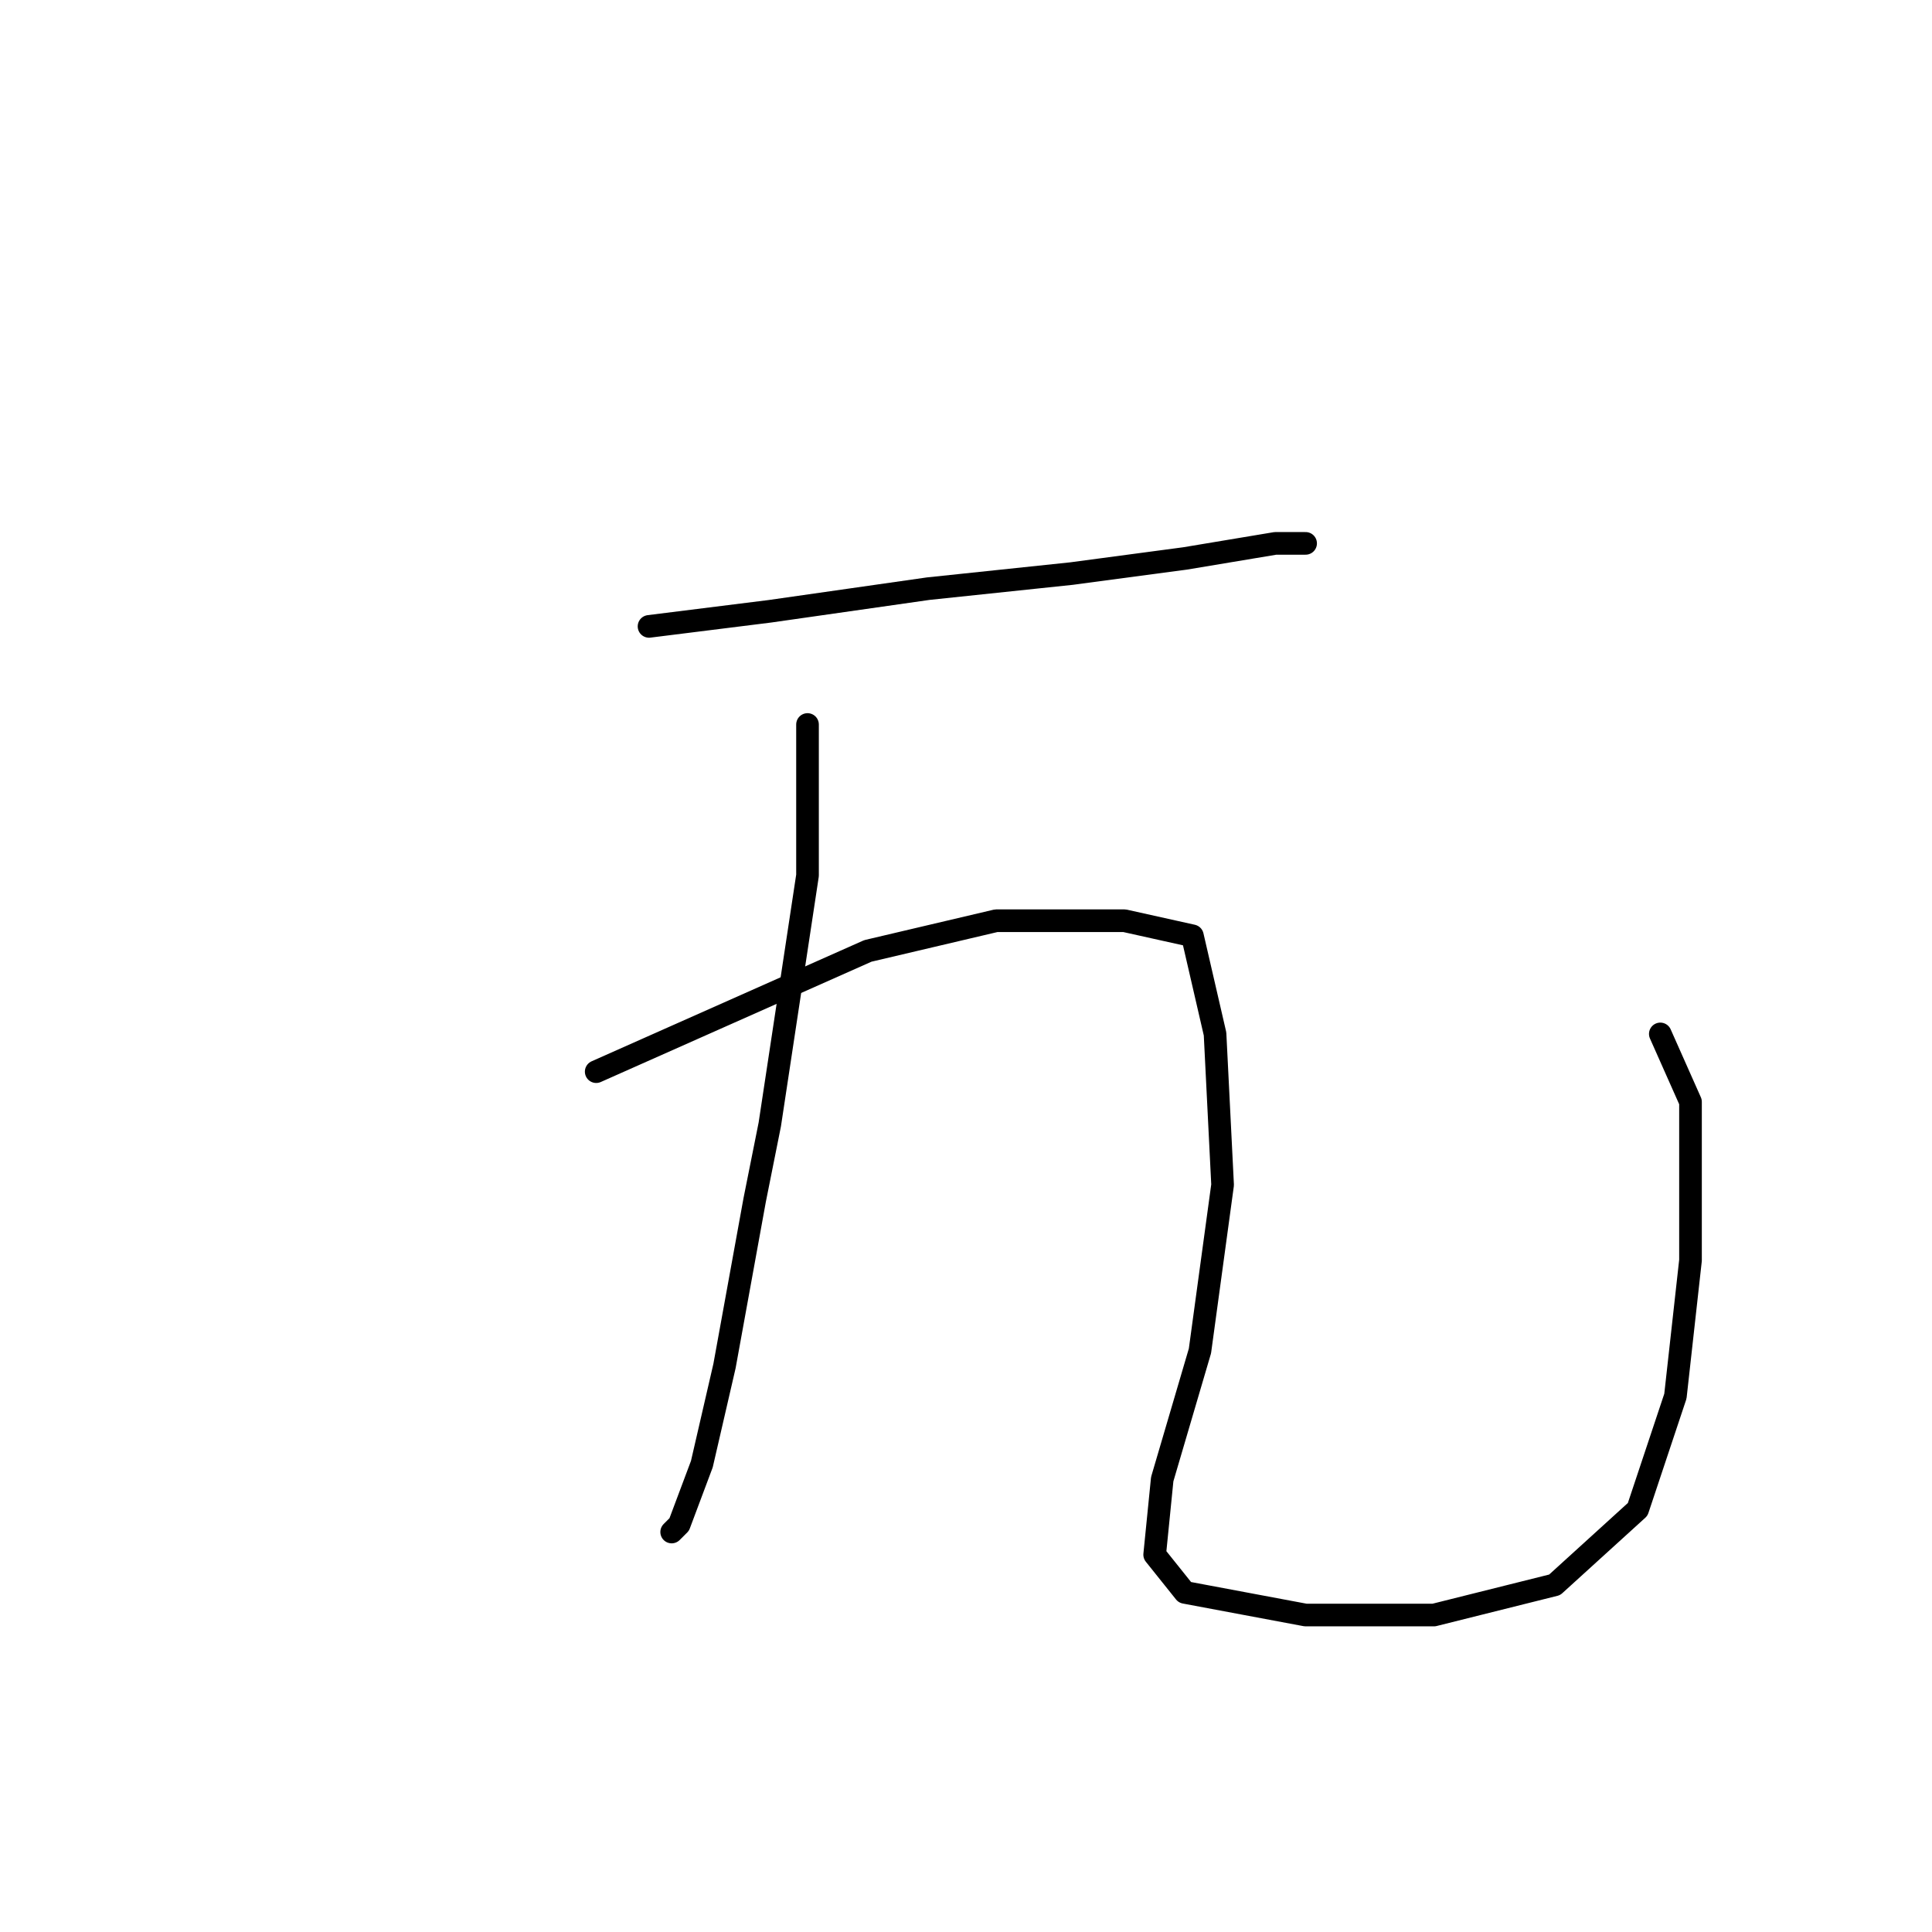 <?xml version="1.0" standalone="no"?>
    <svg width="256" height="256" xmlns="http://www.w3.org/2000/svg" version="1.1">
    <polyline stroke="black" stroke-width="3" stroke-linecap="round" fill="transparent" stroke-linejoin="round" points="86 83 94 82 102 81 123 78 142 76 157 74 169 72 173 72 173 72 " />
        <polyline stroke="black" stroke-width="3" stroke-linecap="round" fill="transparent" stroke-linejoin="round" points="107 96 107 106 107 116 102 149 100 159 96 181 93 194 90 202 89 203 89 203 " />
        <polyline stroke="black" stroke-width="3" stroke-linecap="round" fill="transparent" stroke-linejoin="round" points="79 142 97 134 115 126 132 122 149 122 158 124 161 137 162 157 159 179 154 196 153 206 157 211 173 214 190 214 206 210 217 200 222 185 224 167 224 146 220 137 220 137 " />
        </svg>